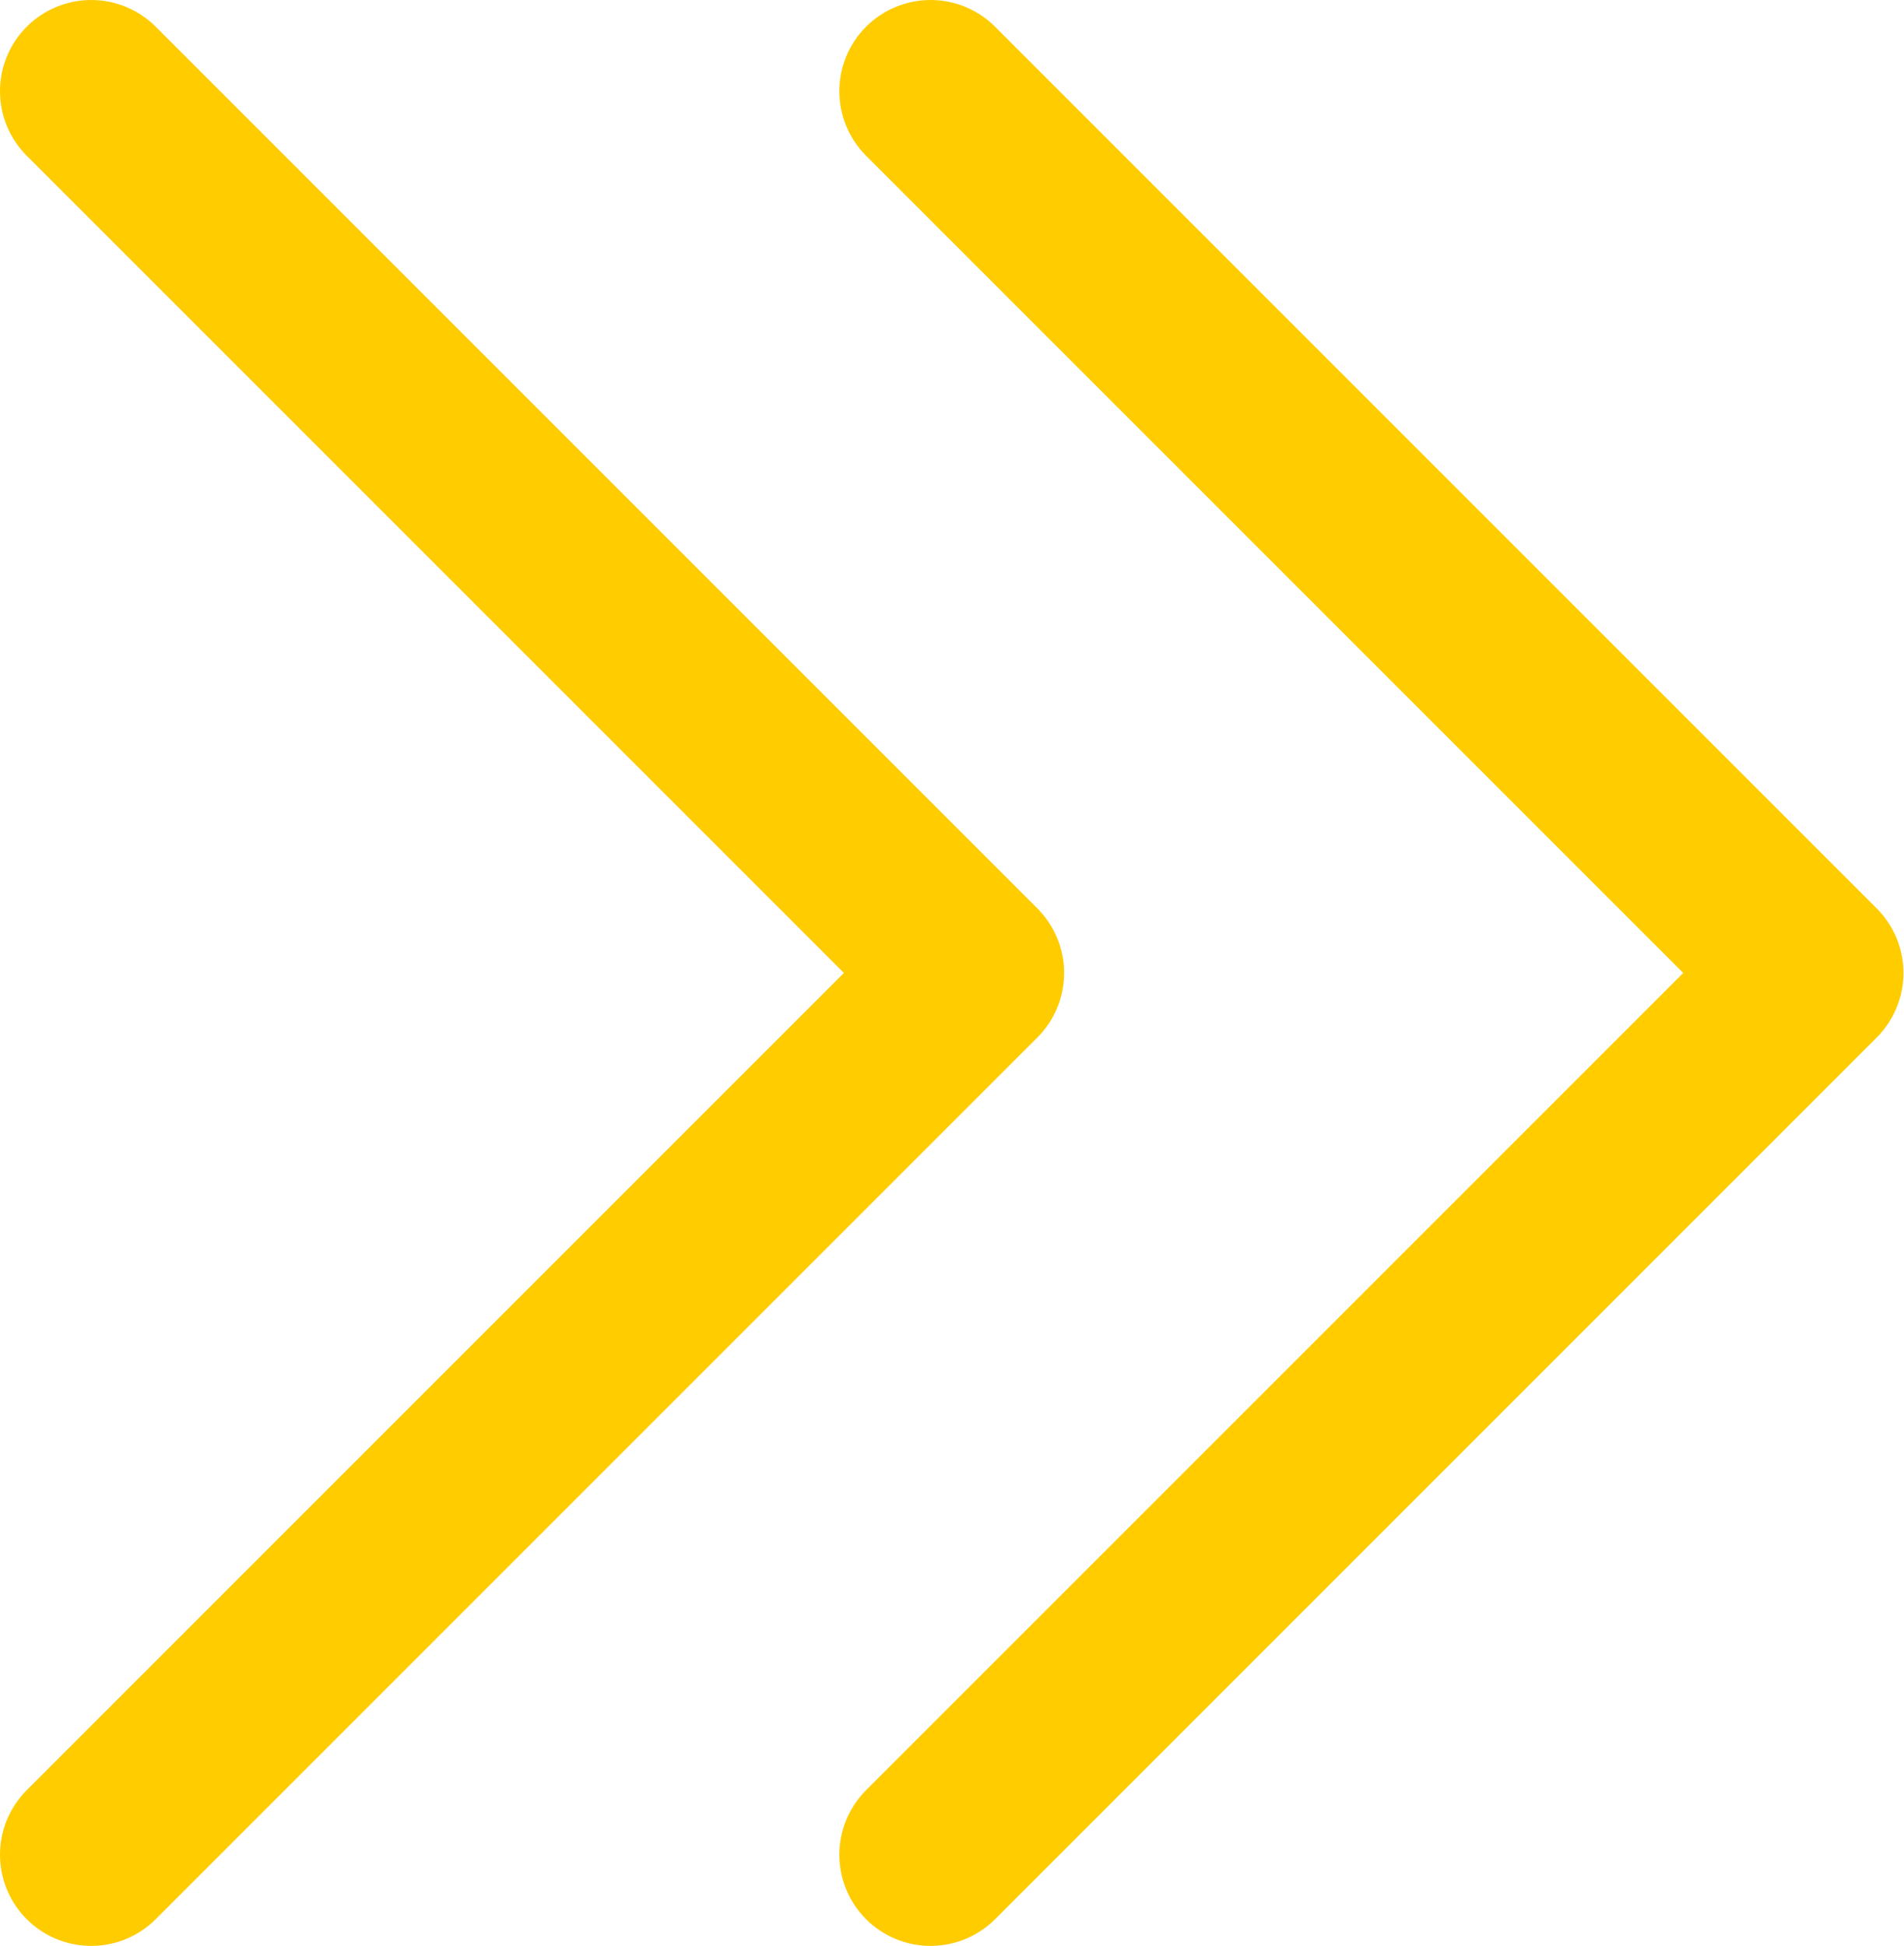 <svg width="501" height="512" viewBox="0 0 501 512" fill="none" xmlns="http://www.w3.org/2000/svg">
<path d="M272.971 272.971L40.971 504.971C36.47 509.472 30.365 512.001 24 512C17.635 512 11.53 509.472 7.029 504.971C2.528 500.47 -9.32217e-05 494.365 4.79445e-07 488C9.41806e-05 481.635 2.529 475.53 7.03 471.029L222.059 256L7.03 40.971C4.801 38.743 3.033 36.097 1.827 33.185C0.621 30.273 4.64319e-05 27.152 2.60792e-09 24.001C-9.37656e-05 17.635 2.528 11.531 7.029 7.03C11.53 2.529 17.635 9.37708e-05 24 2.60792e-09C30.365 -9.37656e-05 36.47 2.528 40.971 7.029L272.971 239.029C275.2 241.258 276.967 243.904 278.174 246.816C279.38 249.727 280.001 252.848 280.001 256C280.001 259.152 279.38 262.273 278.174 265.185C276.967 268.097 275.2 270.743 272.971 272.971ZM493.83 239.029L261.83 7.029C257.329 2.528 251.224 -9.37656e-05 244.859 2.60792e-09C238.494 9.37708e-05 232.389 2.529 227.888 7.03C223.387 11.531 220.859 17.635 220.859 24.001C220.859 30.366 223.388 36.47 227.889 40.971L442.918 256L227.889 471.029C223.388 475.53 220.859 481.635 220.859 488C220.859 494.365 223.387 500.47 227.888 504.971C232.389 509.472 238.494 512 244.859 512C251.224 512.001 257.329 509.472 261.83 504.971L493.83 272.971C496.059 270.743 497.826 268.097 499.033 265.185C500.239 262.273 500.86 259.152 500.86 256C500.86 252.848 500.239 249.727 499.033 246.816C497.826 243.904 496.059 241.258 493.83 239.029Z" fill="#FFCC00"/>
</svg>
